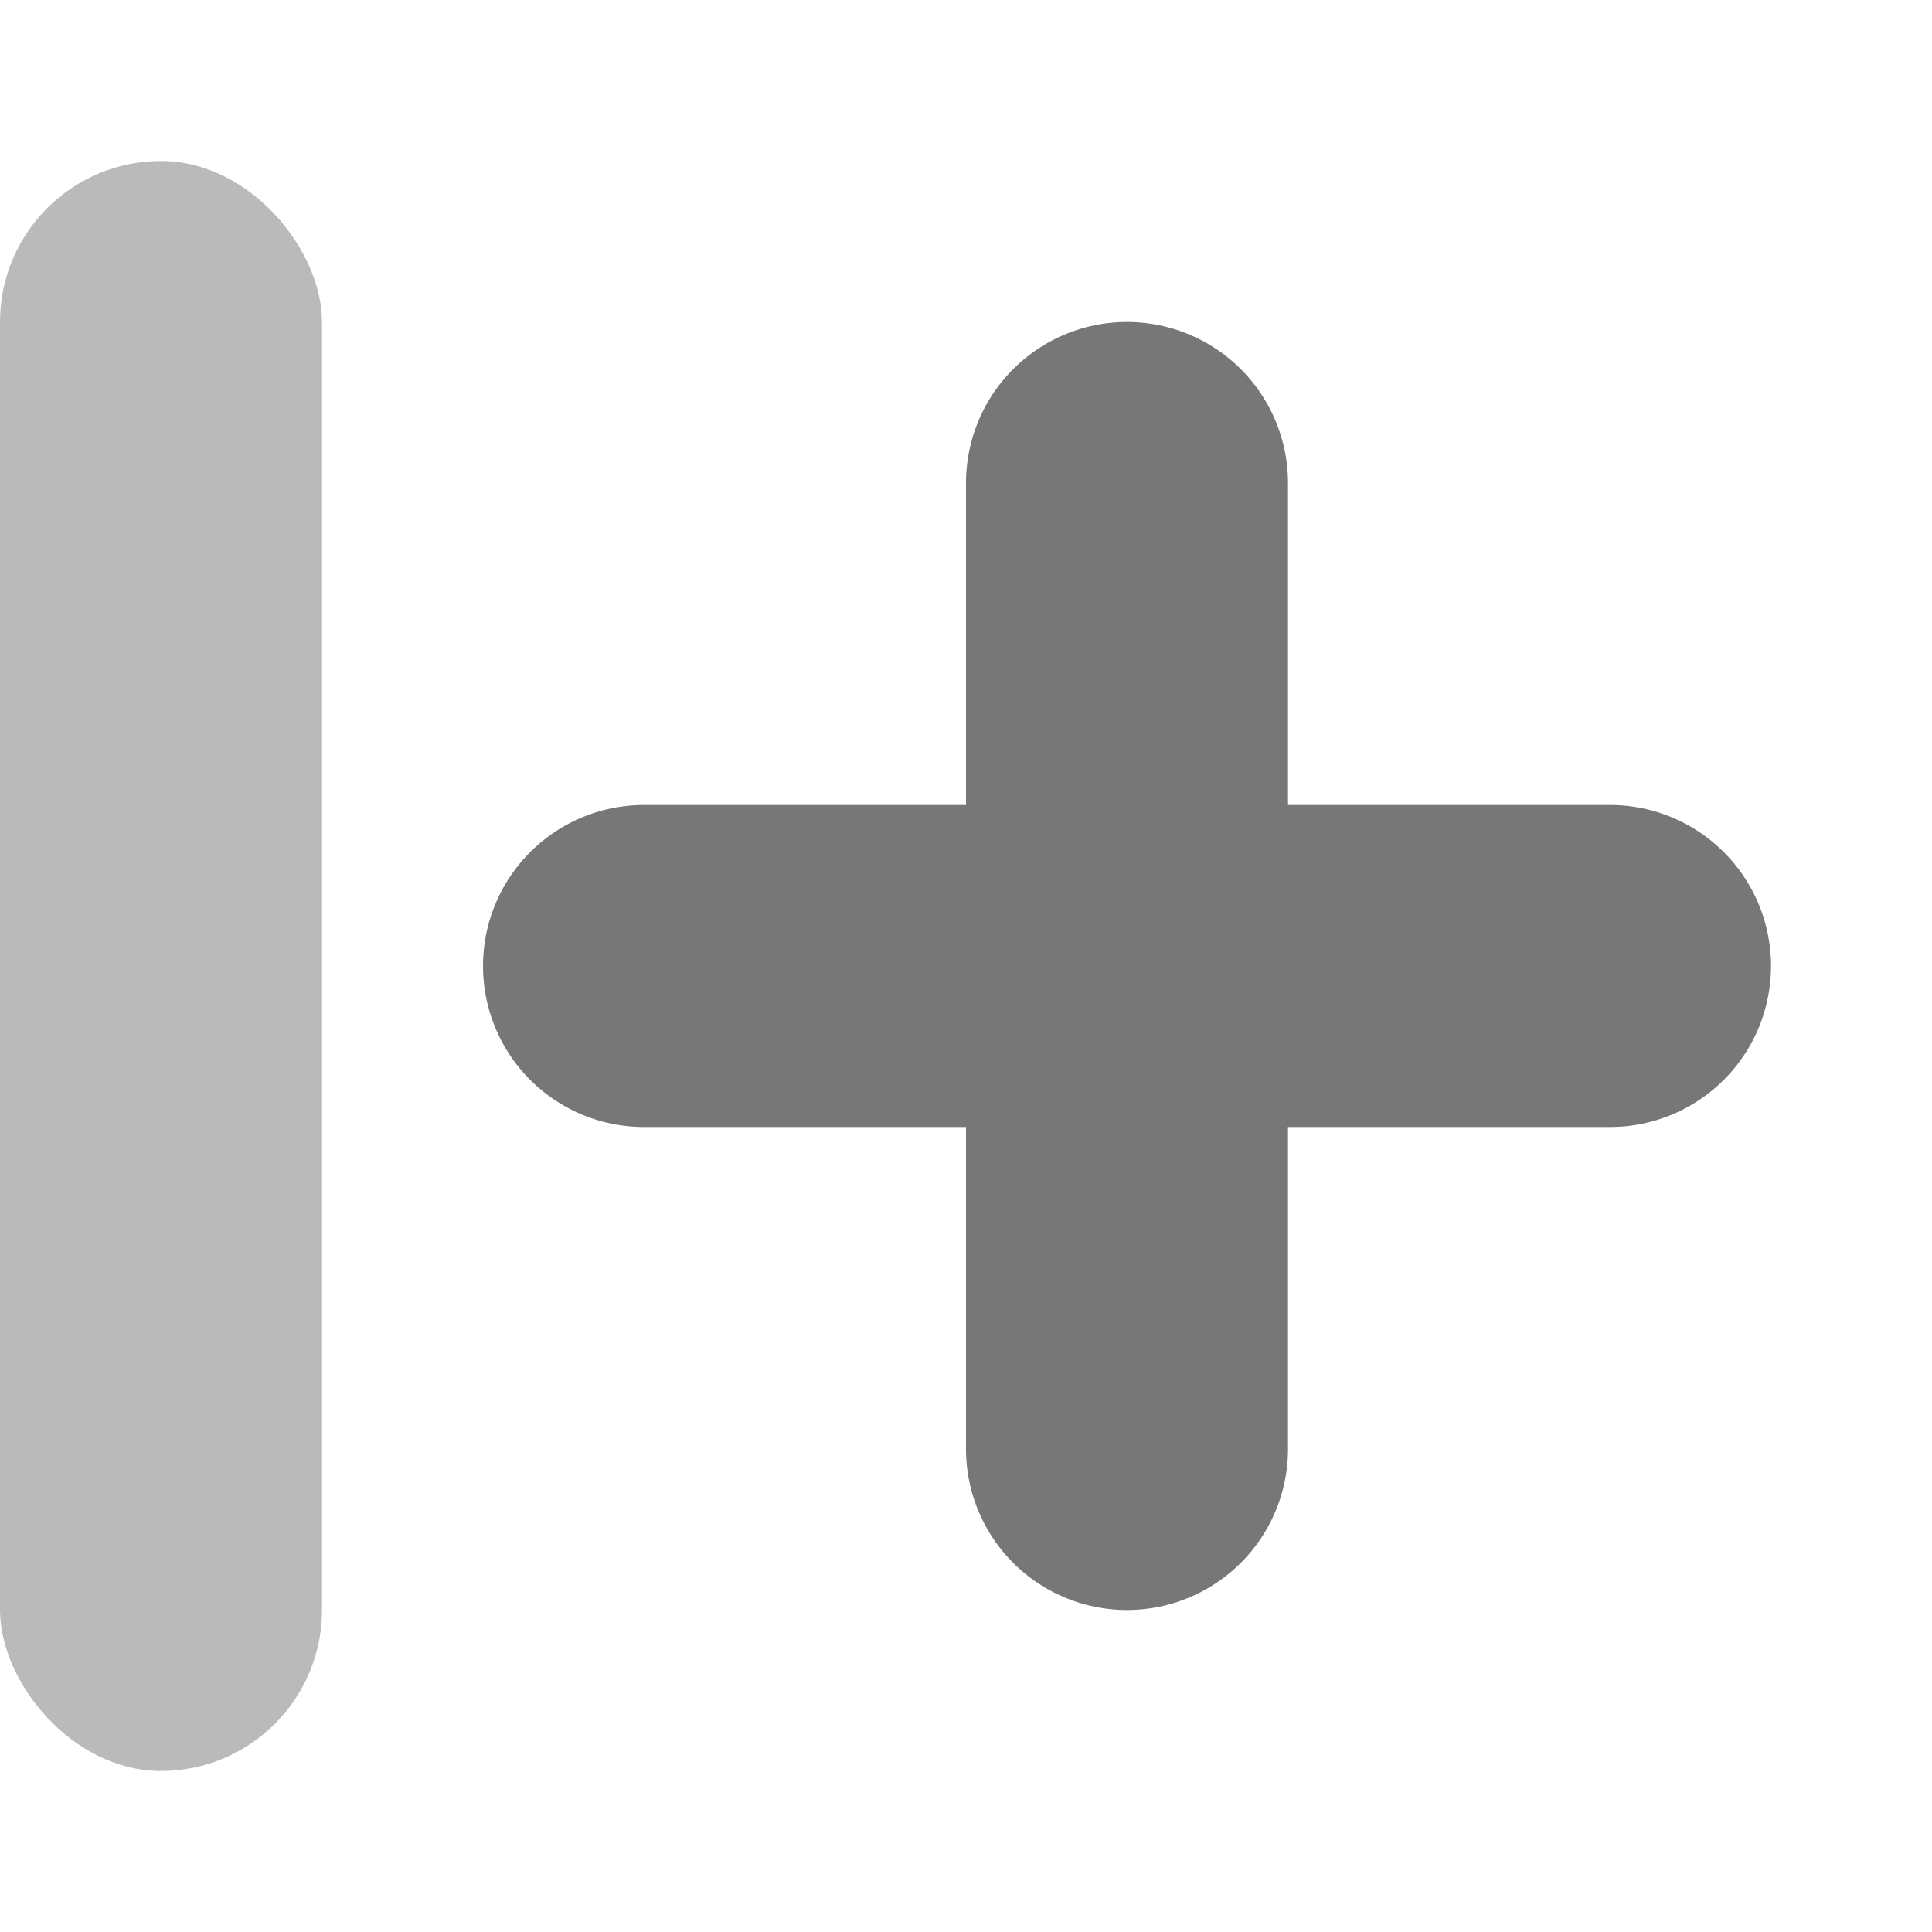 <svg xmlns="http://www.w3.org/2000/svg" width="12" height="12" viewBox="0 0 12 12">
  <title>
    InsertColumnBefore
  </title>
  <g fill="none" fill-rule="evenodd">
    <rect width="12" height="12" rx="2"/>
    <rect width="2" height="10" y="1" fill="#777777" fill-opacity=".5" rx="1"/>
    <path fill="#777777" d="M8 5h2a1 1 0 0 1 0 2H8v2a1 1 0 1 1-2 0V7H4a1 1 0 1 1 0-2h2V3a1 1 0 1 1 2 0v2z"/>
  </g>
</svg>
